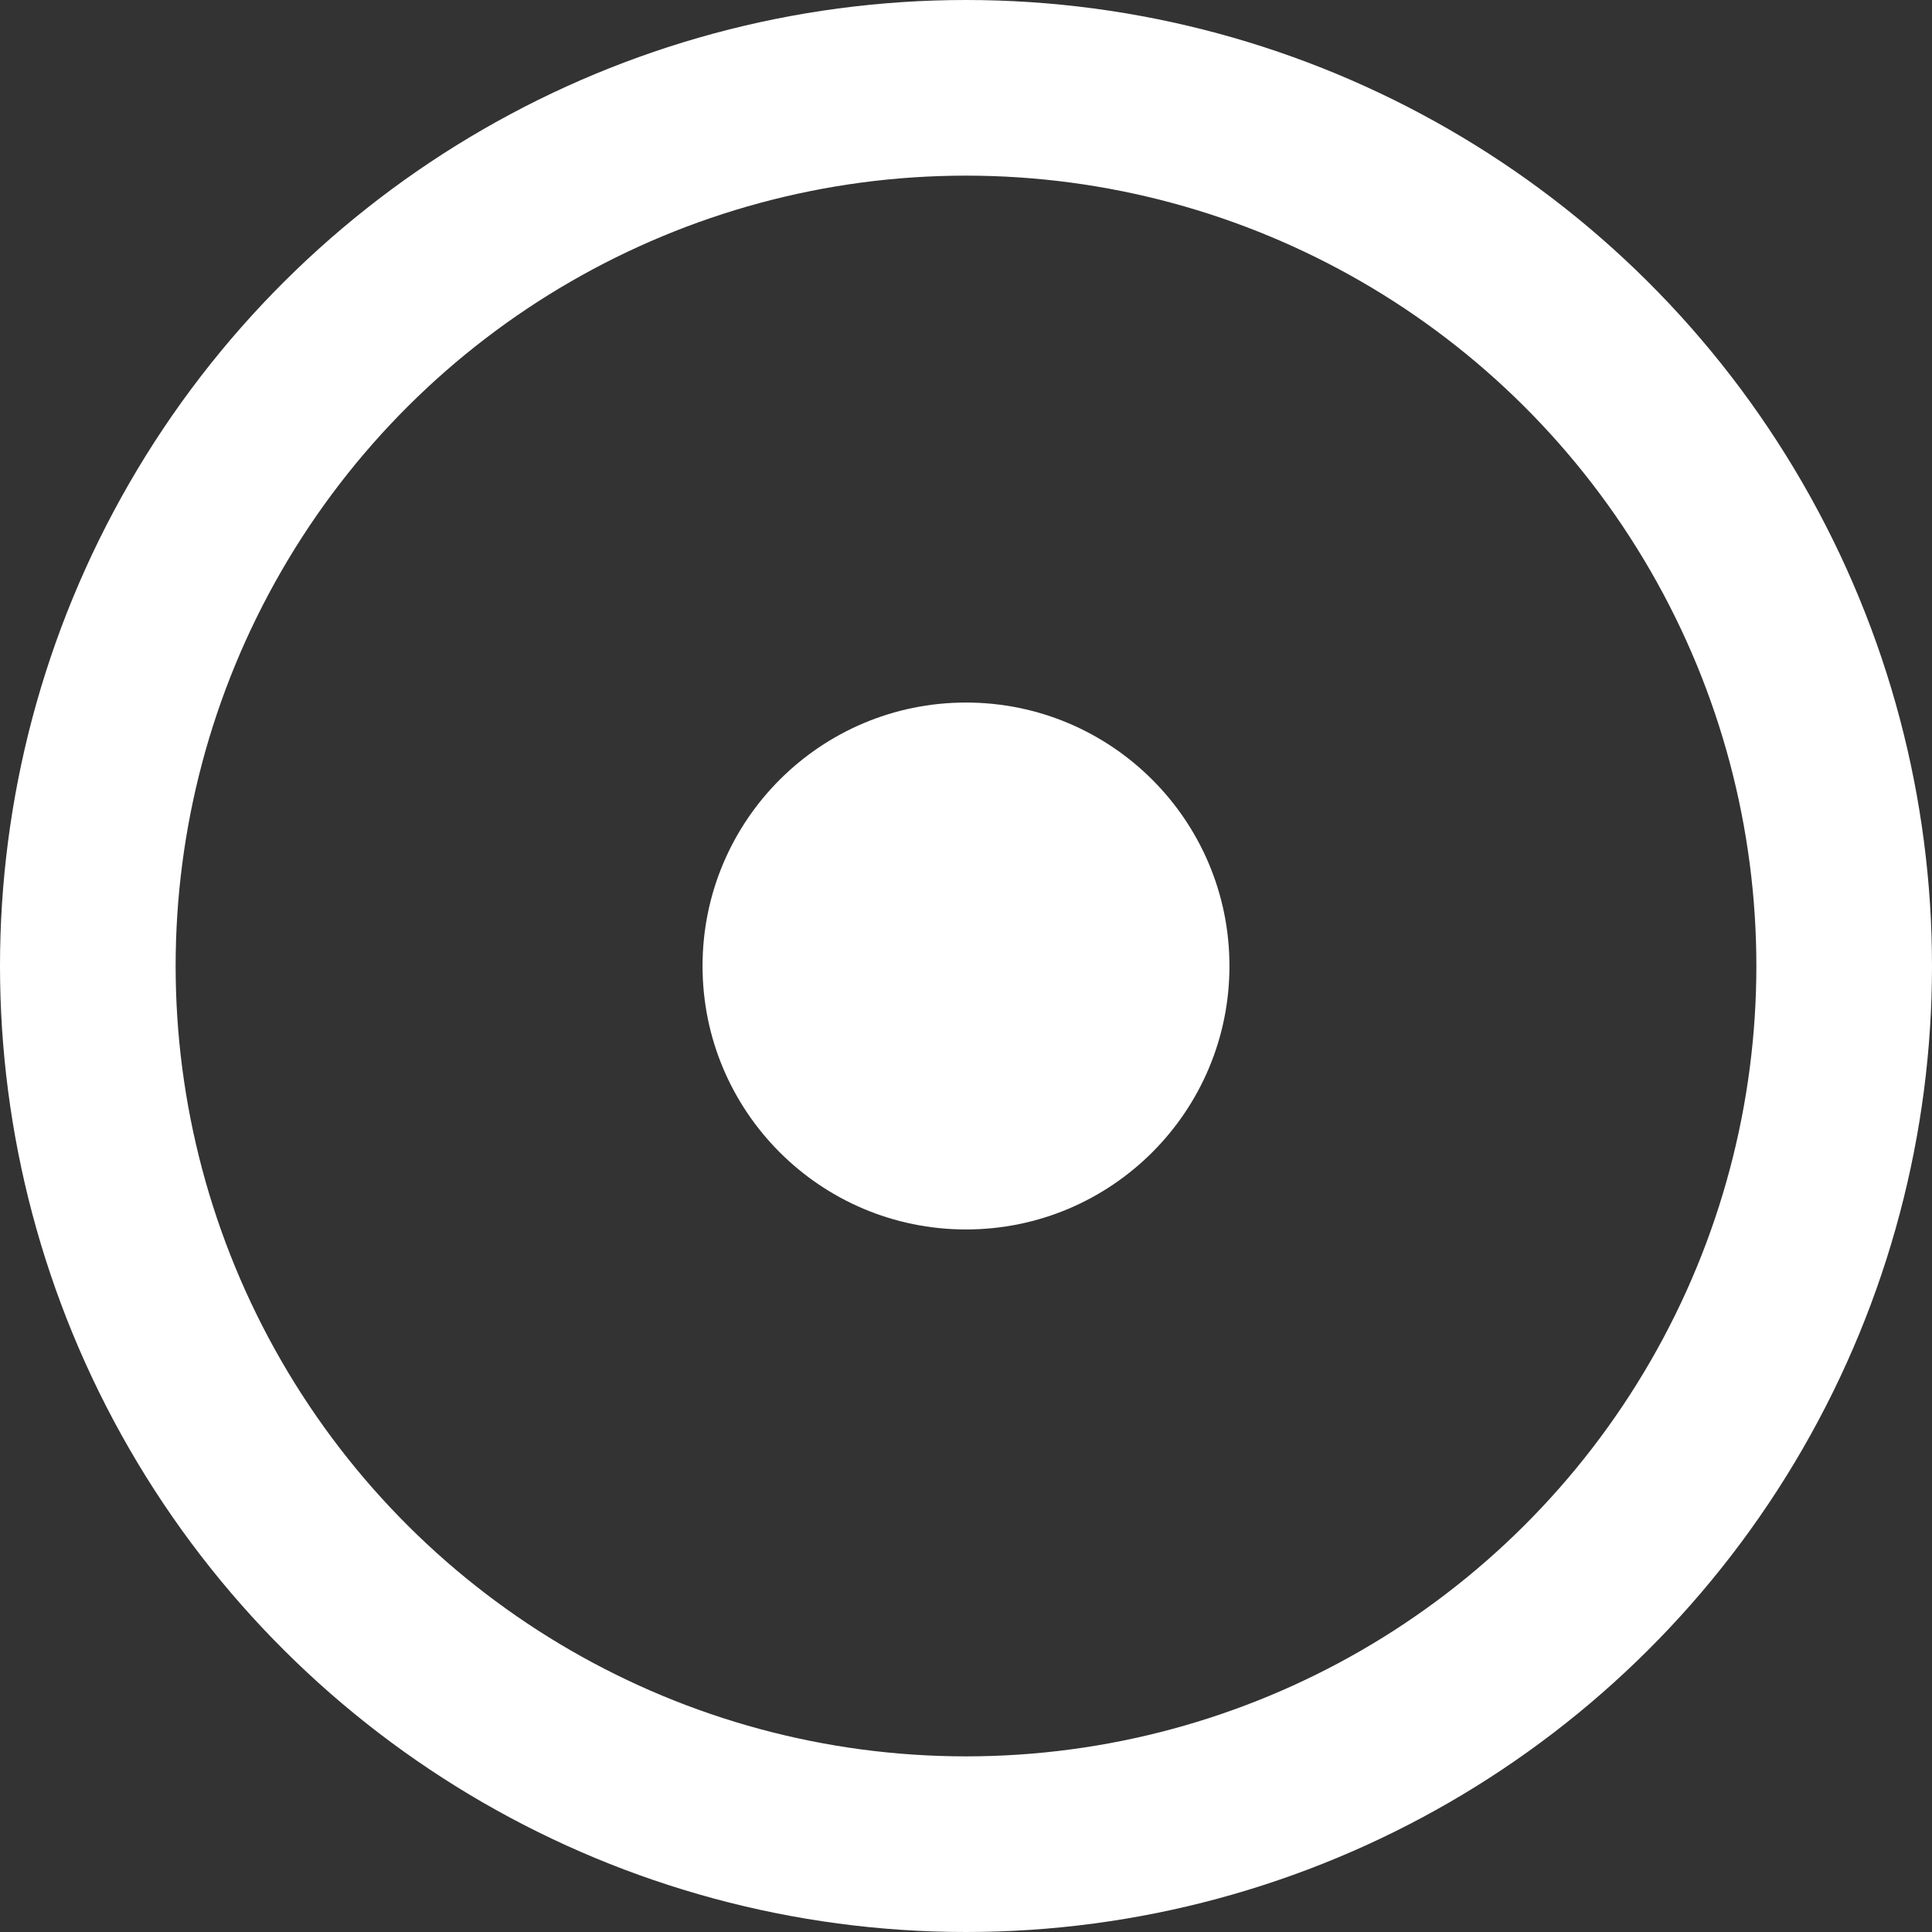 <svg width="44" height="44" viewBox="0 0 44 44" fill="none" xmlns="http://www.w3.org/2000/svg">
<rect x="0" y="0" width="44" height="44" fill="#333333" stroke="none"/>
<circle cx="22" cy="22" r="20" transform="rotate(-90 22 22)" stroke="white" stroke-width="4"/>
<ellipse cx="22" cy="22" rx="6" ry="6" transform="rotate(-90 22 22)" fill="white"/>
</svg>
